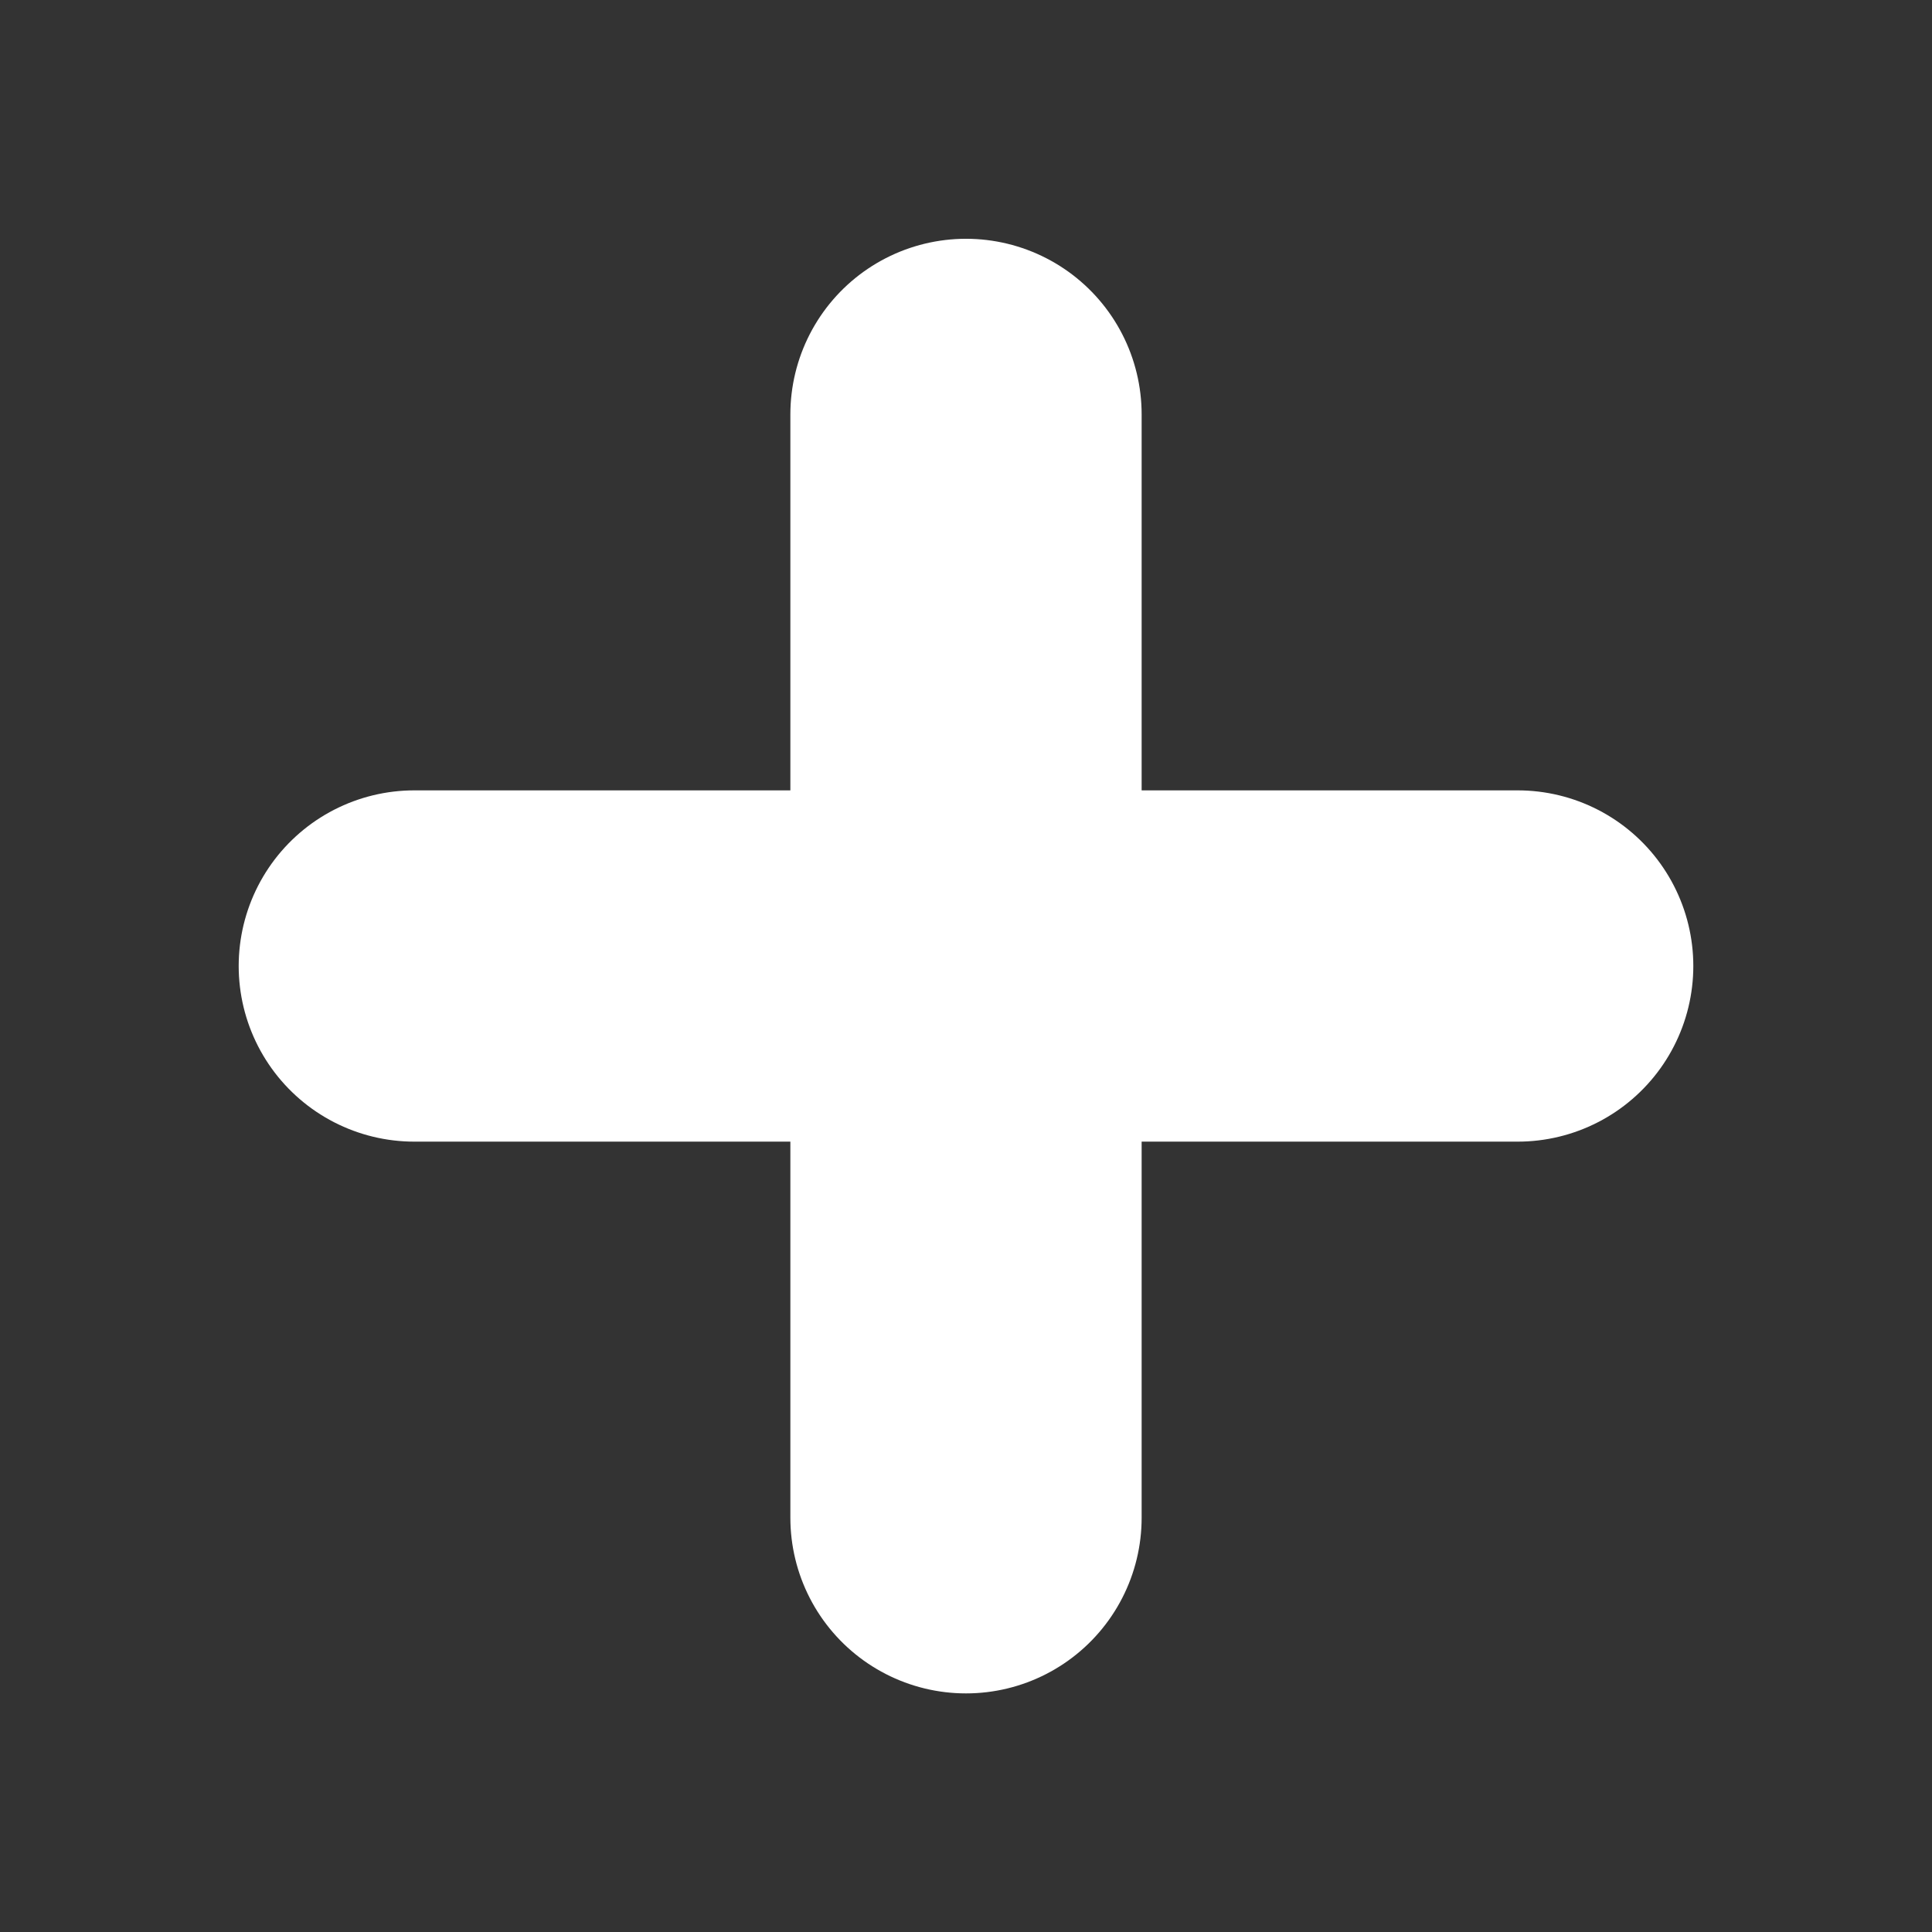 <svg width="22" height="22" viewBox="0 0 22 22" fill="none" xmlns="http://www.w3.org/2000/svg">
<rect x="0" y="0" width="22" height="22" fill="#333333" stroke="none"/>
<path d="M11 4.719V17.283" stroke="white" stroke-width="4" stroke-linecap="round" stroke-linejoin="round"/>
<path d="M4.718 11H17.282" stroke="white" stroke-width="4" stroke-linecap="round" stroke-linejoin="round"/>
</svg>
